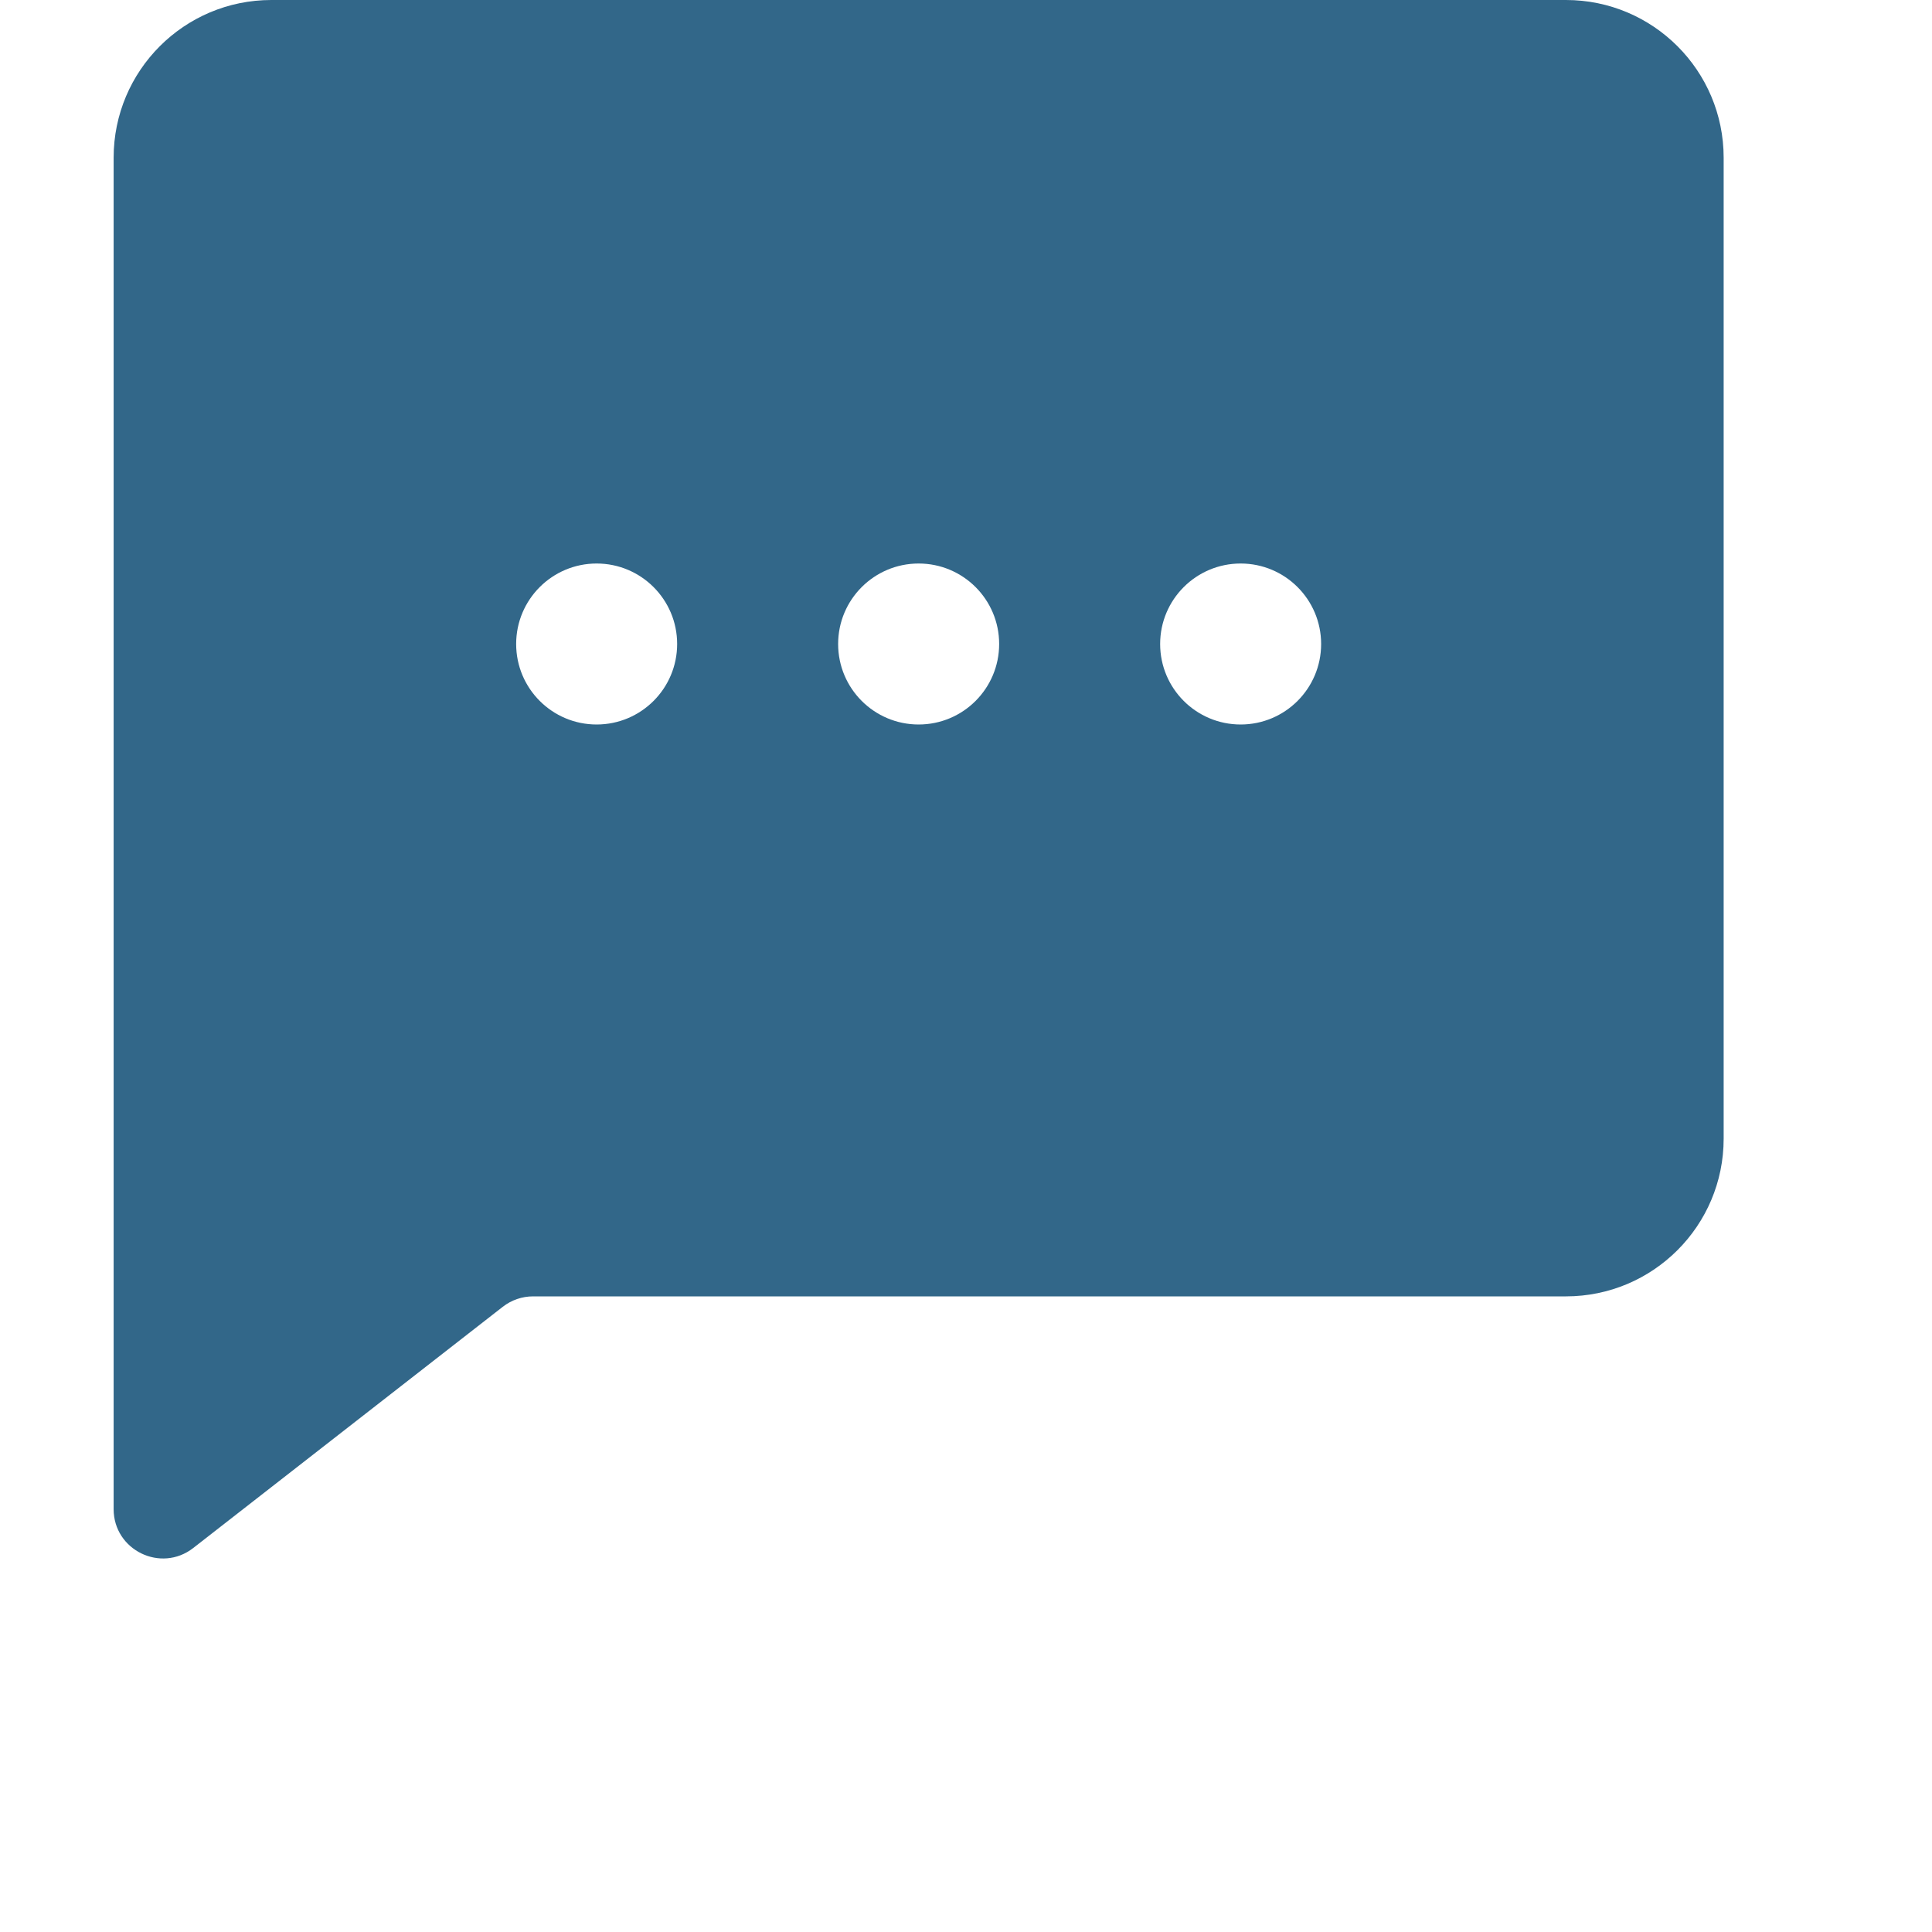 <svg width="49" height="49" viewBox="0 0 49 49" fill="none" xmlns="http://www.w3.org/2000/svg">
<path fill-rule="evenodd" clip-rule="evenodd" d="M6.882 0C4.673 0 2.882 1.791 2.882 4V32.879V38.275C2.882 39.315 4.08 39.9 4.901 39.261L12.752 33.143C12.971 32.972 13.242 32.879 13.52 32.879H39.716C41.925 32.879 43.716 31.088 43.716 28.879V4C43.716 1.791 41.925 0 39.716 0H6.882ZM15.132 18.375C16.26 18.375 17.174 17.461 17.174 16.333C17.174 15.206 16.26 14.292 15.132 14.292C14.005 14.292 13.091 15.206 13.091 16.333C13.091 17.461 14.005 18.375 15.132 18.375ZM25.341 16.333C25.341 17.461 24.427 18.375 23.299 18.375C22.171 18.375 21.257 17.461 21.257 16.333C21.257 15.206 22.171 14.292 23.299 14.292C24.427 14.292 25.341 15.206 25.341 16.333ZM31.466 18.375C32.593 18.375 33.507 17.461 33.507 16.333C33.507 15.206 32.593 14.292 31.466 14.292C30.338 14.292 29.424 15.206 29.424 16.333C29.424 17.461 30.338 18.375 31.466 18.375Z" fill="#326789"/>
</svg>
